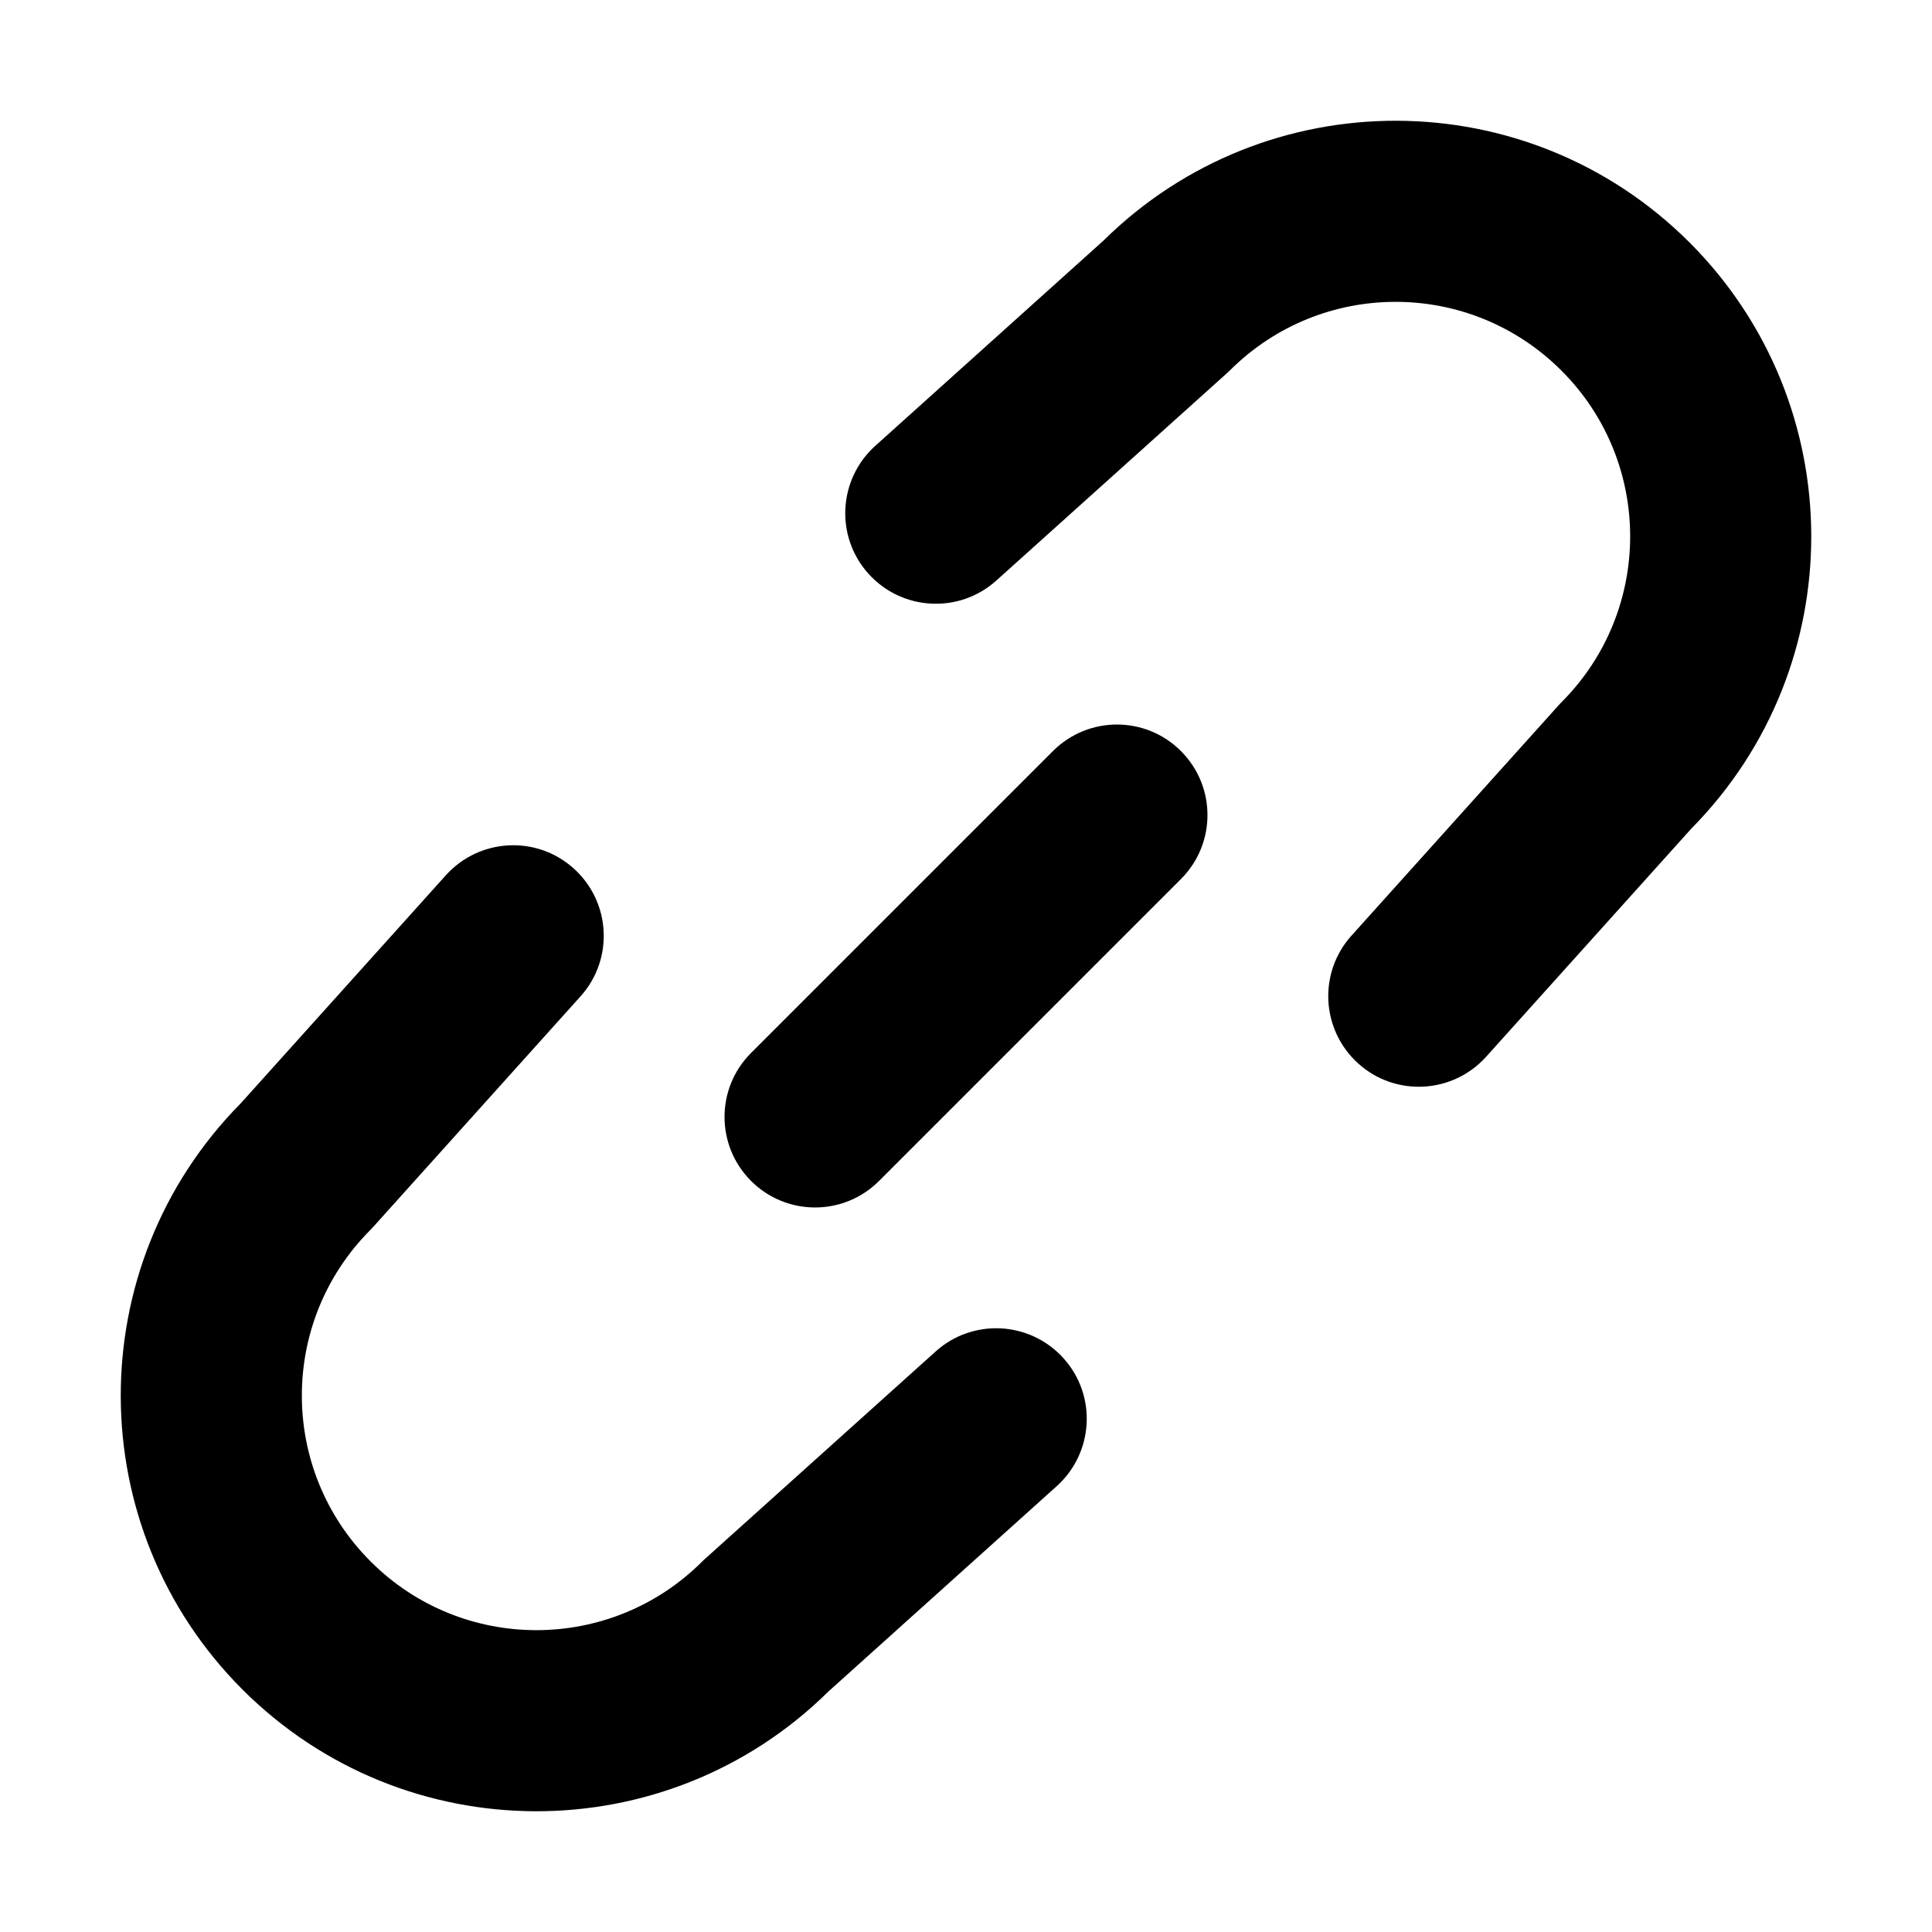 <svg width="32" height="32" viewBox="0 0 16 16" fill="none" xmlns="http://www.w3.org/2000/svg">
<rect x="0" y="0" width="16" height="16" fill="#fff"/>
<path fill-rule="evenodd" clip-rule="evenodd" d="M9.138 1.993C10.484 0.664 12.652 0.669 13.992 2.008C15.331 3.348 15.336 5.516 14.007 6.862L12.308 8.751C12.031 9.059 11.557 9.085 11.249 8.808C10.941 8.531 10.915 8.057 11.192 7.749L12.904 5.845C12.912 5.835 12.922 5.825 12.931 5.816C13.69 5.057 13.69 3.827 12.931 3.069C12.172 2.31 10.943 2.31 10.184 3.069C10.175 3.078 10.165 3.087 10.155 3.096L8.251 4.808C7.943 5.085 7.469 5.059 7.192 4.751C6.915 4.443 6.941 3.969 7.249 3.692L9.138 1.993ZM9.78 6.22C10.073 6.513 10.073 6.987 9.78 7.28L7.28 9.78C6.987 10.073 6.513 10.073 6.22 9.78C5.927 9.487 5.927 9.013 6.22 8.72L8.72 6.22C9.013 5.927 9.487 5.927 9.78 6.22ZM4.751 7.192C5.059 7.469 5.085 7.943 4.808 8.251L3.096 10.155C3.087 10.165 3.078 10.175 3.069 10.184C2.31 10.943 2.31 12.172 3.069 12.931C3.827 13.69 5.057 13.69 5.816 12.931C5.825 12.922 5.835 12.912 5.845 12.904L7.749 11.192C8.057 10.915 8.531 10.941 8.808 11.249C9.085 11.557 9.059 12.031 8.751 12.308L6.862 14.007C5.516 15.336 3.348 15.331 2.008 13.992C0.669 12.652 0.664 10.484 1.993 9.138L3.692 7.249C3.969 6.941 4.443 6.915 4.751 7.192Z" fill="#000"/>
</svg>
